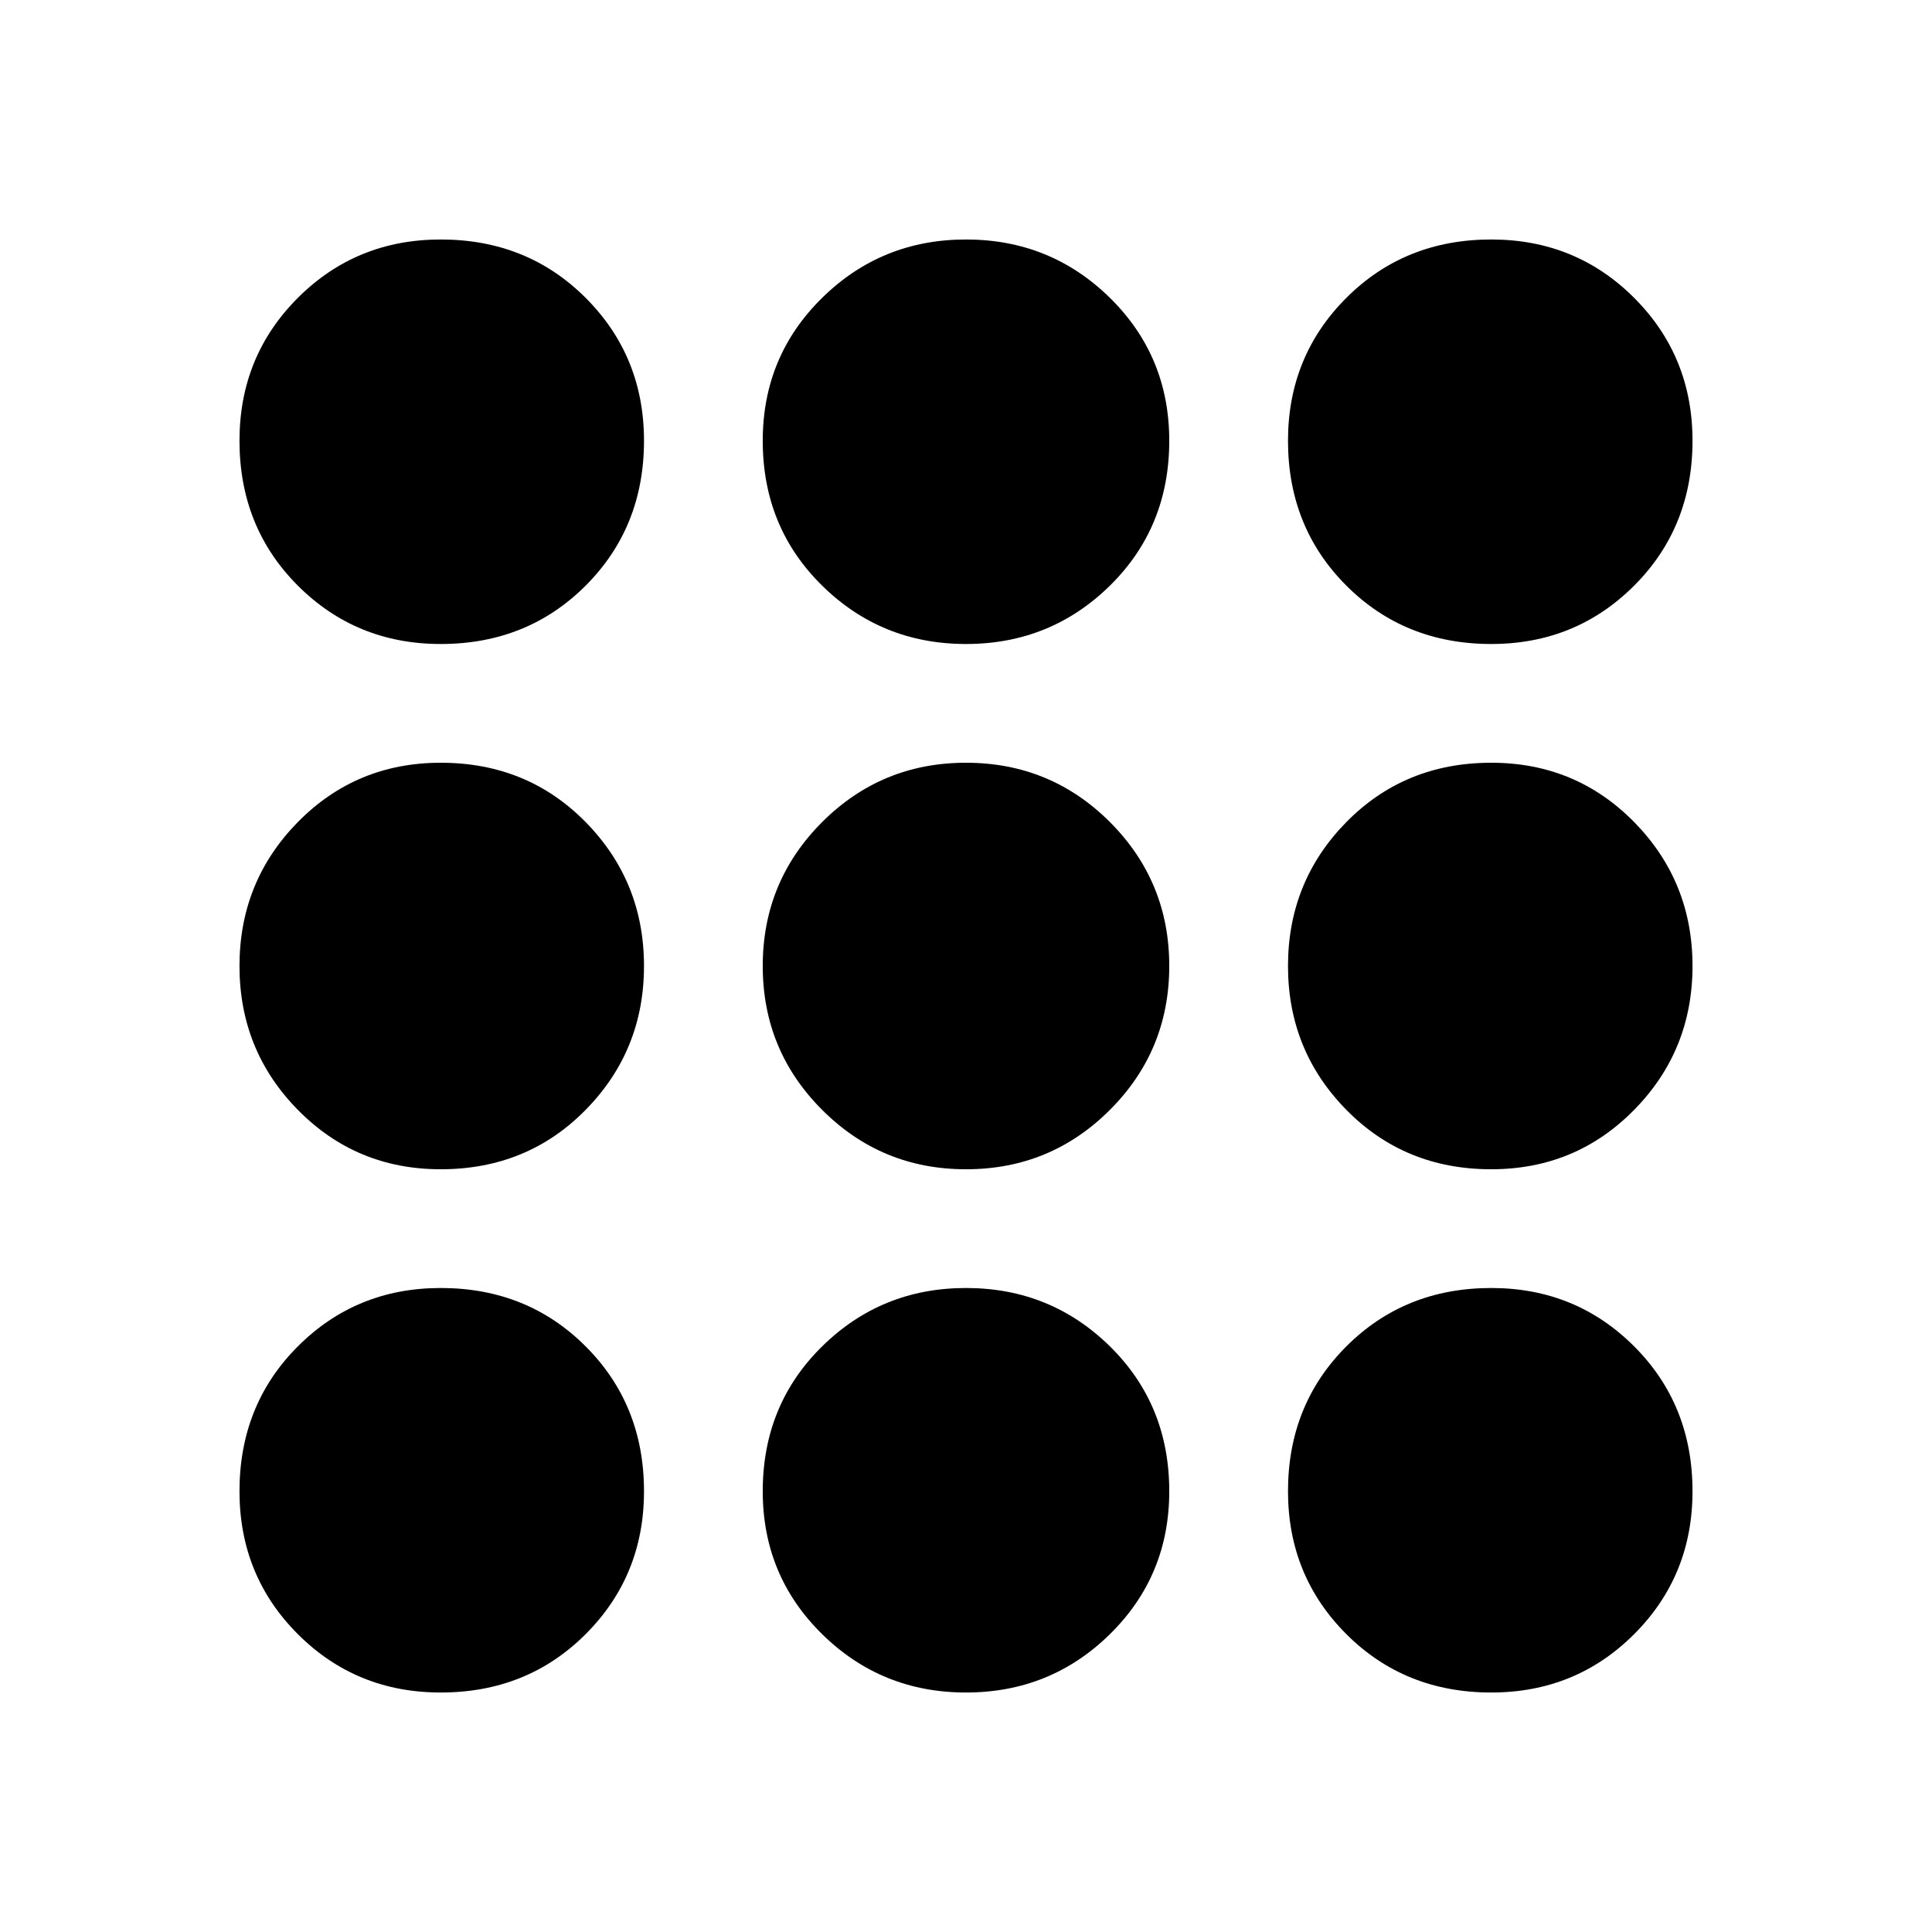 <svg xmlns="http://www.w3.org/2000/svg" height="24" width="24"><path d="M5.475 21.025q-1.05 0-1.775-.725-.725-.725-.725-1.775 0-1.075.725-1.8Q4.425 16 5.475 16q1.075 0 1.8.725.725.725.725 1.8 0 1.05-.725 1.775-.725.725-1.8.725Zm6.525 0q-1.05 0-1.787-.725-.738-.725-.738-1.775 0-1.075.738-1.8Q10.95 16 12 16q1.05 0 1.788.725.737.725.737 1.8 0 1.05-.737 1.775-.738.725-1.788.725Zm6.525 0q-1.075 0-1.8-.725Q16 19.575 16 18.525q0-1.075.725-1.8.725-.725 1.8-.725 1.05 0 1.775.725.725.725.725 1.8 0 1.05-.725 1.775-.725.725-1.775.725Zm-13.05-6.5q-1.05 0-1.775-.738-.725-.737-.725-1.787 0-1.05.725-1.788.725-.737 1.775-.737 1.075 0 1.8.737Q8 10.95 8 12t-.725 1.787q-.725.738-1.8.738Zm6.525 0q-1.05 0-1.787-.738-.738-.737-.738-1.787 0-1.05.738-1.788.737-.737 1.787-.737 1.05 0 1.788.737.737.738.737 1.788t-.737 1.787q-.738.738-1.788.738Zm6.525 0q-1.075 0-1.8-.738Q16 13.05 16 12q0-1.05.725-1.788.725-.737 1.8-.737 1.05 0 1.775.737.725.738.725 1.788t-.725 1.787q-.725.738-1.775.738ZM5.475 8Q4.425 8 3.7 7.275q-.725-.725-.725-1.8 0-1.05.725-1.775.725-.725 1.775-.725 1.075 0 1.8.725Q8 4.425 8 5.475q0 1.075-.725 1.8Q6.55 8 5.475 8ZM12 8q-1.05 0-1.787-.725-.738-.725-.738-1.8 0-1.05.738-1.775.737-.725 1.787-.725 1.05 0 1.788.725.737.725.737 1.775 0 1.075-.737 1.8Q13.05 8 12 8Zm6.525 0q-1.075 0-1.8-.725Q16 6.55 16 5.475q0-1.05.725-1.775.725-.725 1.8-.725 1.05 0 1.775.725.725.725.725 1.775 0 1.075-.725 1.8Q19.575 8 18.525 8Z"/></svg>